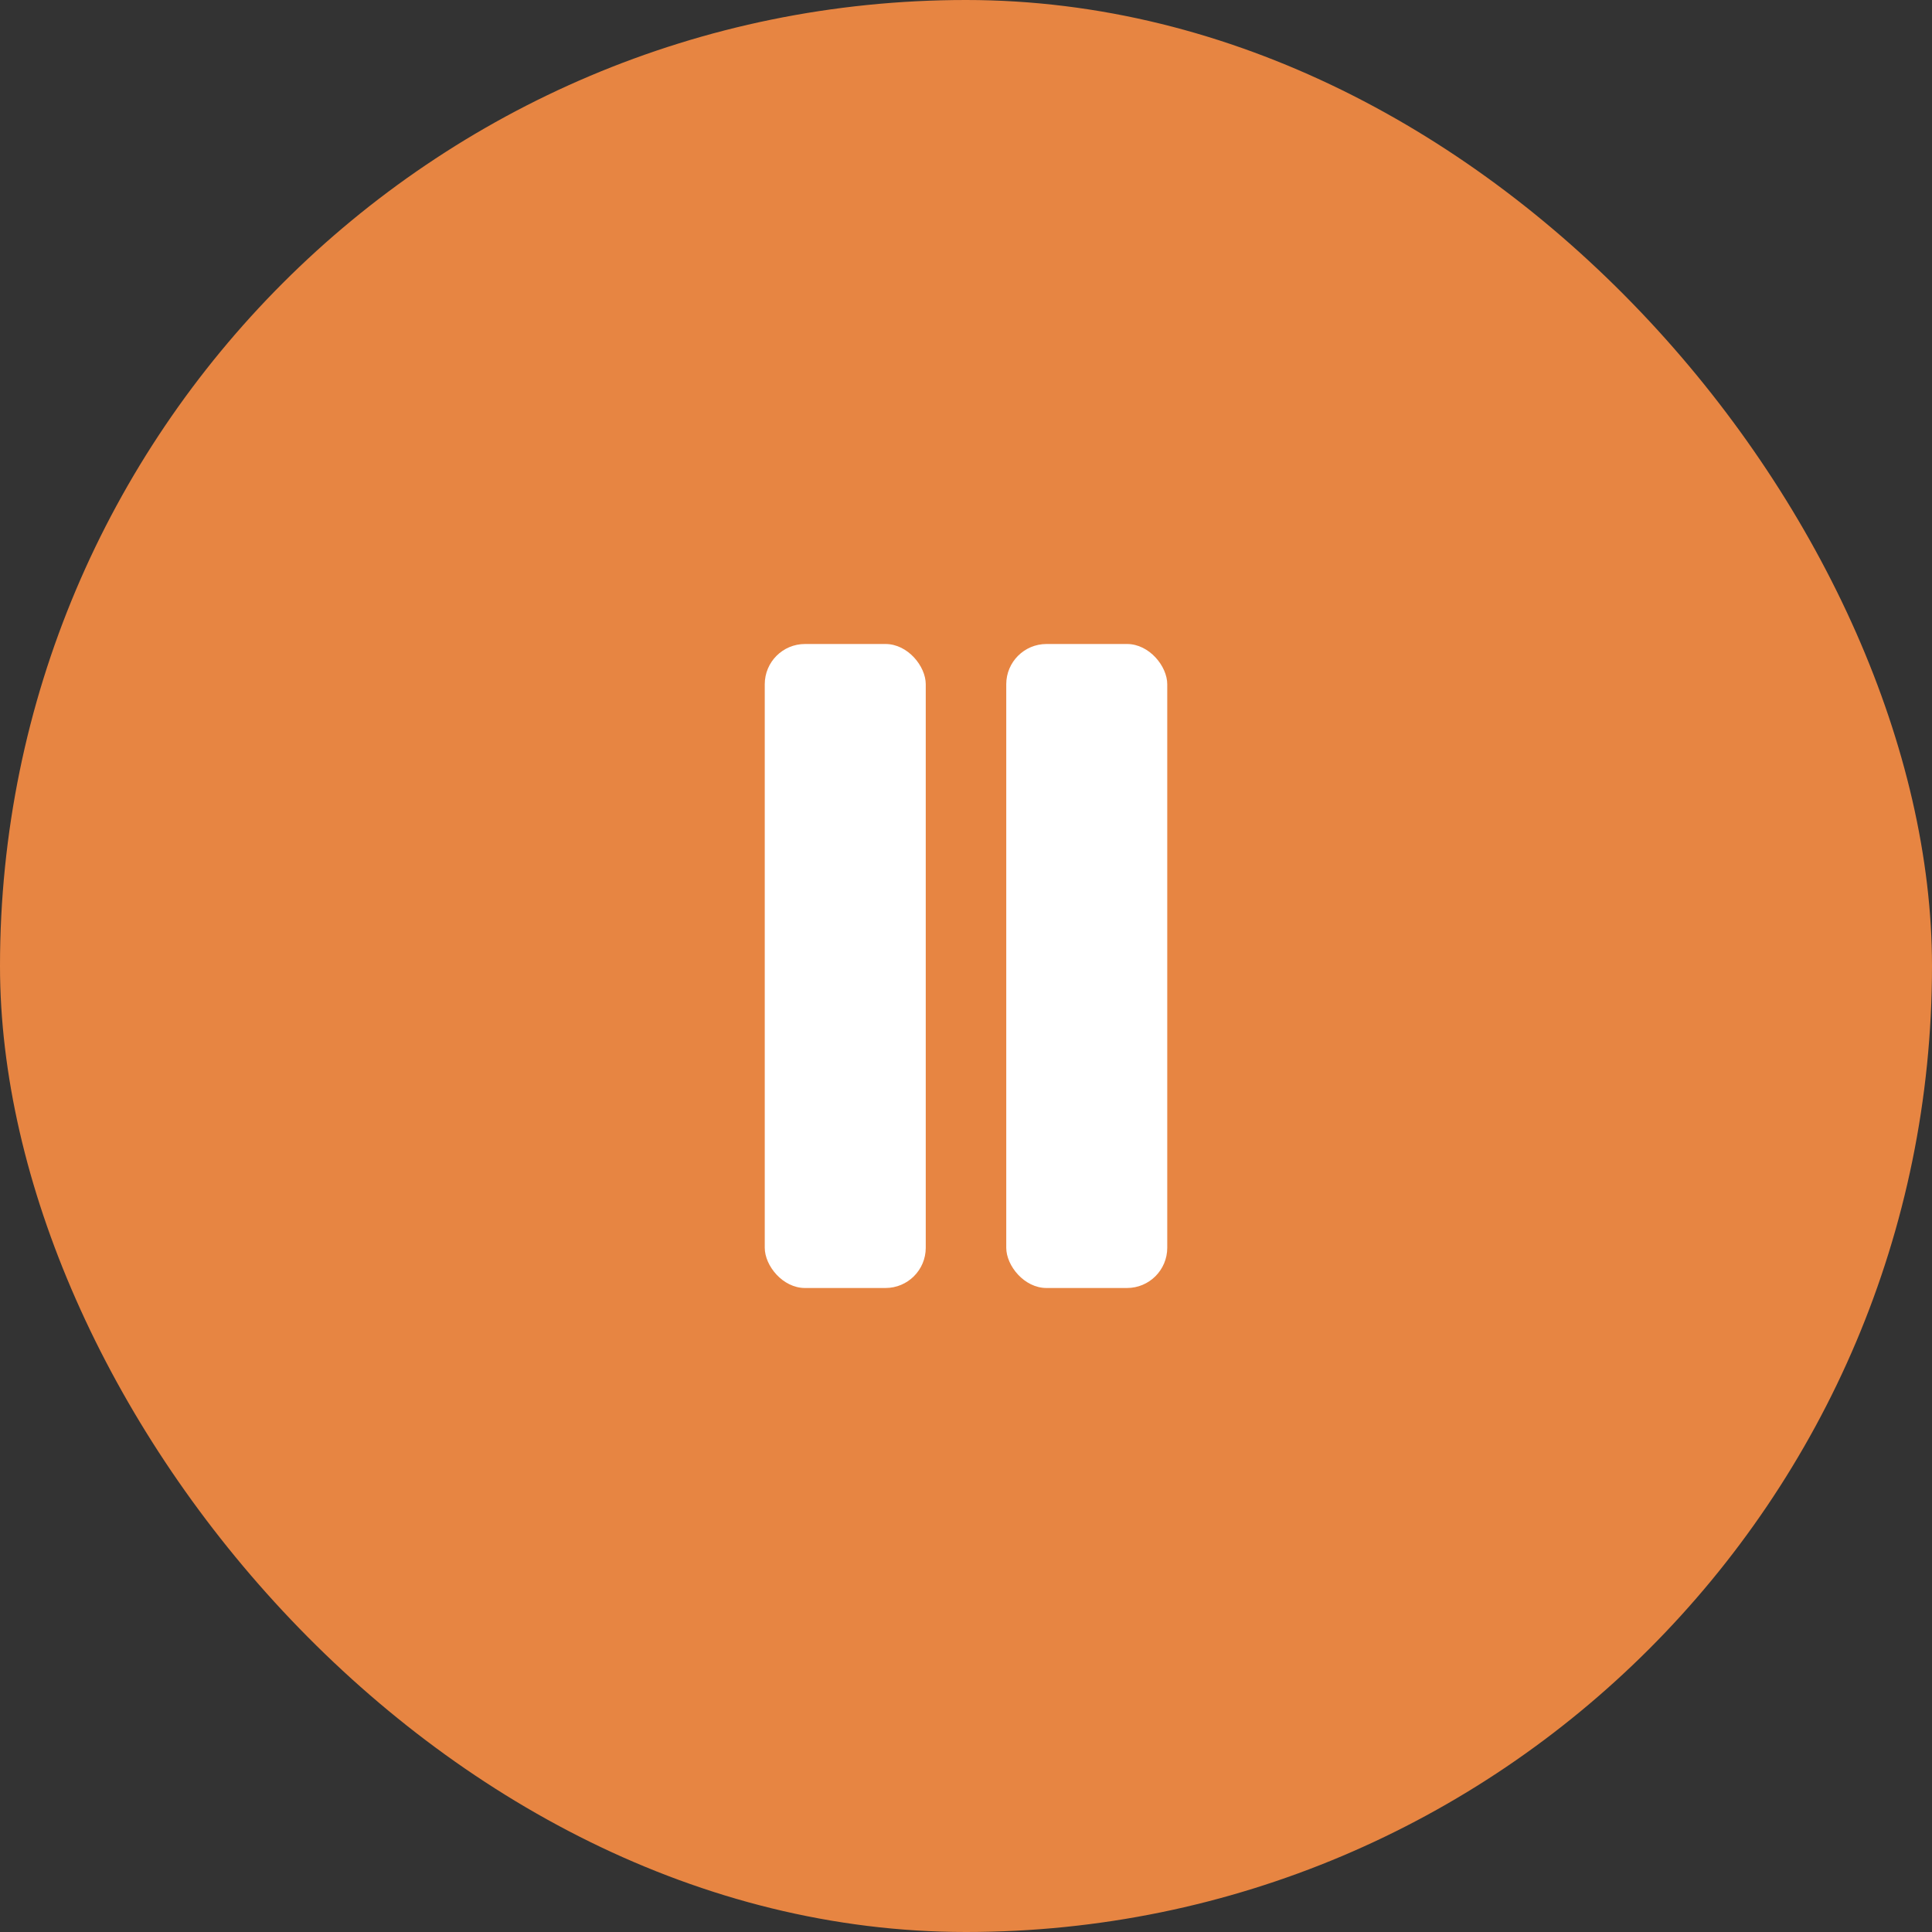 <svg width="48" height="48" viewBox="0 0 48 48" fill="none" xmlns="http://www.w3.org/2000/svg">
<rect x="0" y="0" width="48" height="48" fill="#333333" stroke="none"/>
<rect width="48" height="48" rx="24" fill="#E78542"/>
<rect x="19" y="16" width="4" height="16" rx="1" fill="white"/>
<rect x="25" y="16" width="4" height="16" rx="1" fill="white"/>
</svg>
